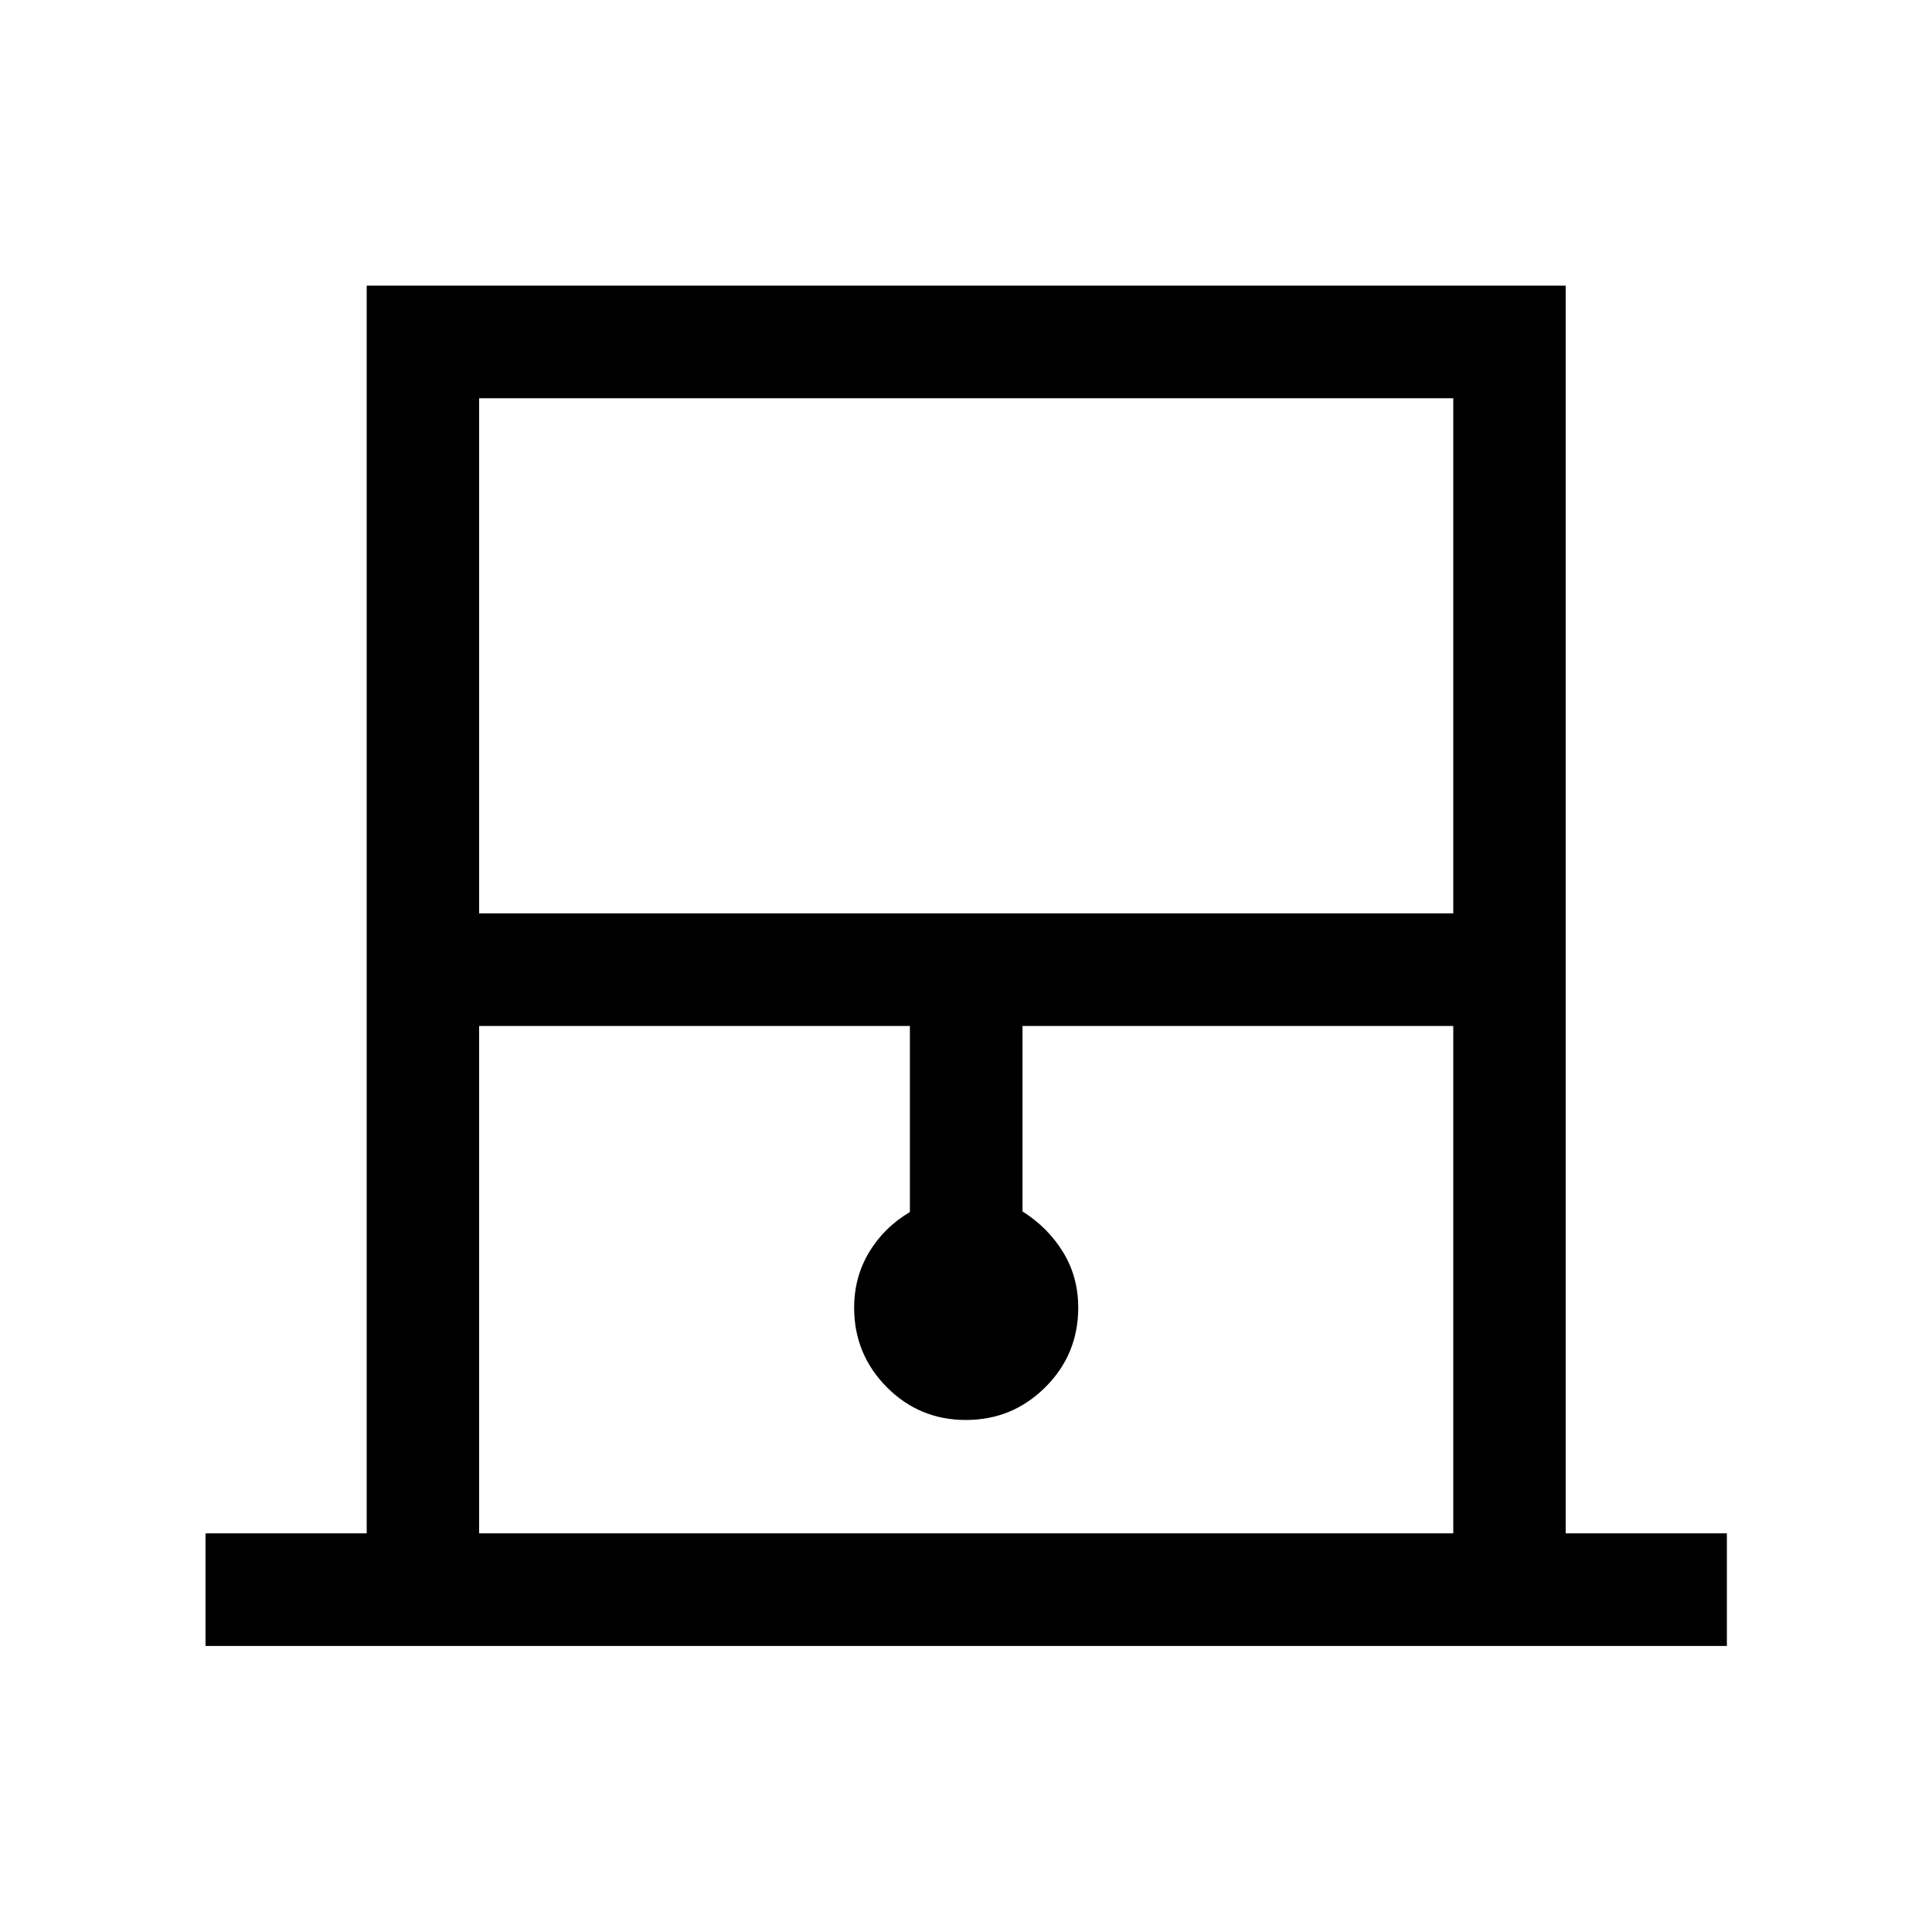 <svg xmlns="http://www.w3.org/2000/svg" height="24" viewBox="0 -960 960 960" width="24"><path d="M102.12-142.12v-55.96h80.09v-620h595.77v620h80.1v55.96H102.12Zm135.96-364.03h484.04v-255.97H238.08v255.97Zm0 308.07h484.04v-252.11H508.08v92.15q12.65 7.98 20.17 20.25 7.52 12.26 7.52 27.55 0 23.26-16.35 39.54-16.35 16.28-39.48 16.28-23.13 0-39.32-16.33-16.2-16.34-16.2-39.44 0-15.19 7.43-27.58 7.42-12.38 20.27-19.96v-92.46H238.08v252.11Zm0-564.04h484.04-484.04Z"/></svg>
